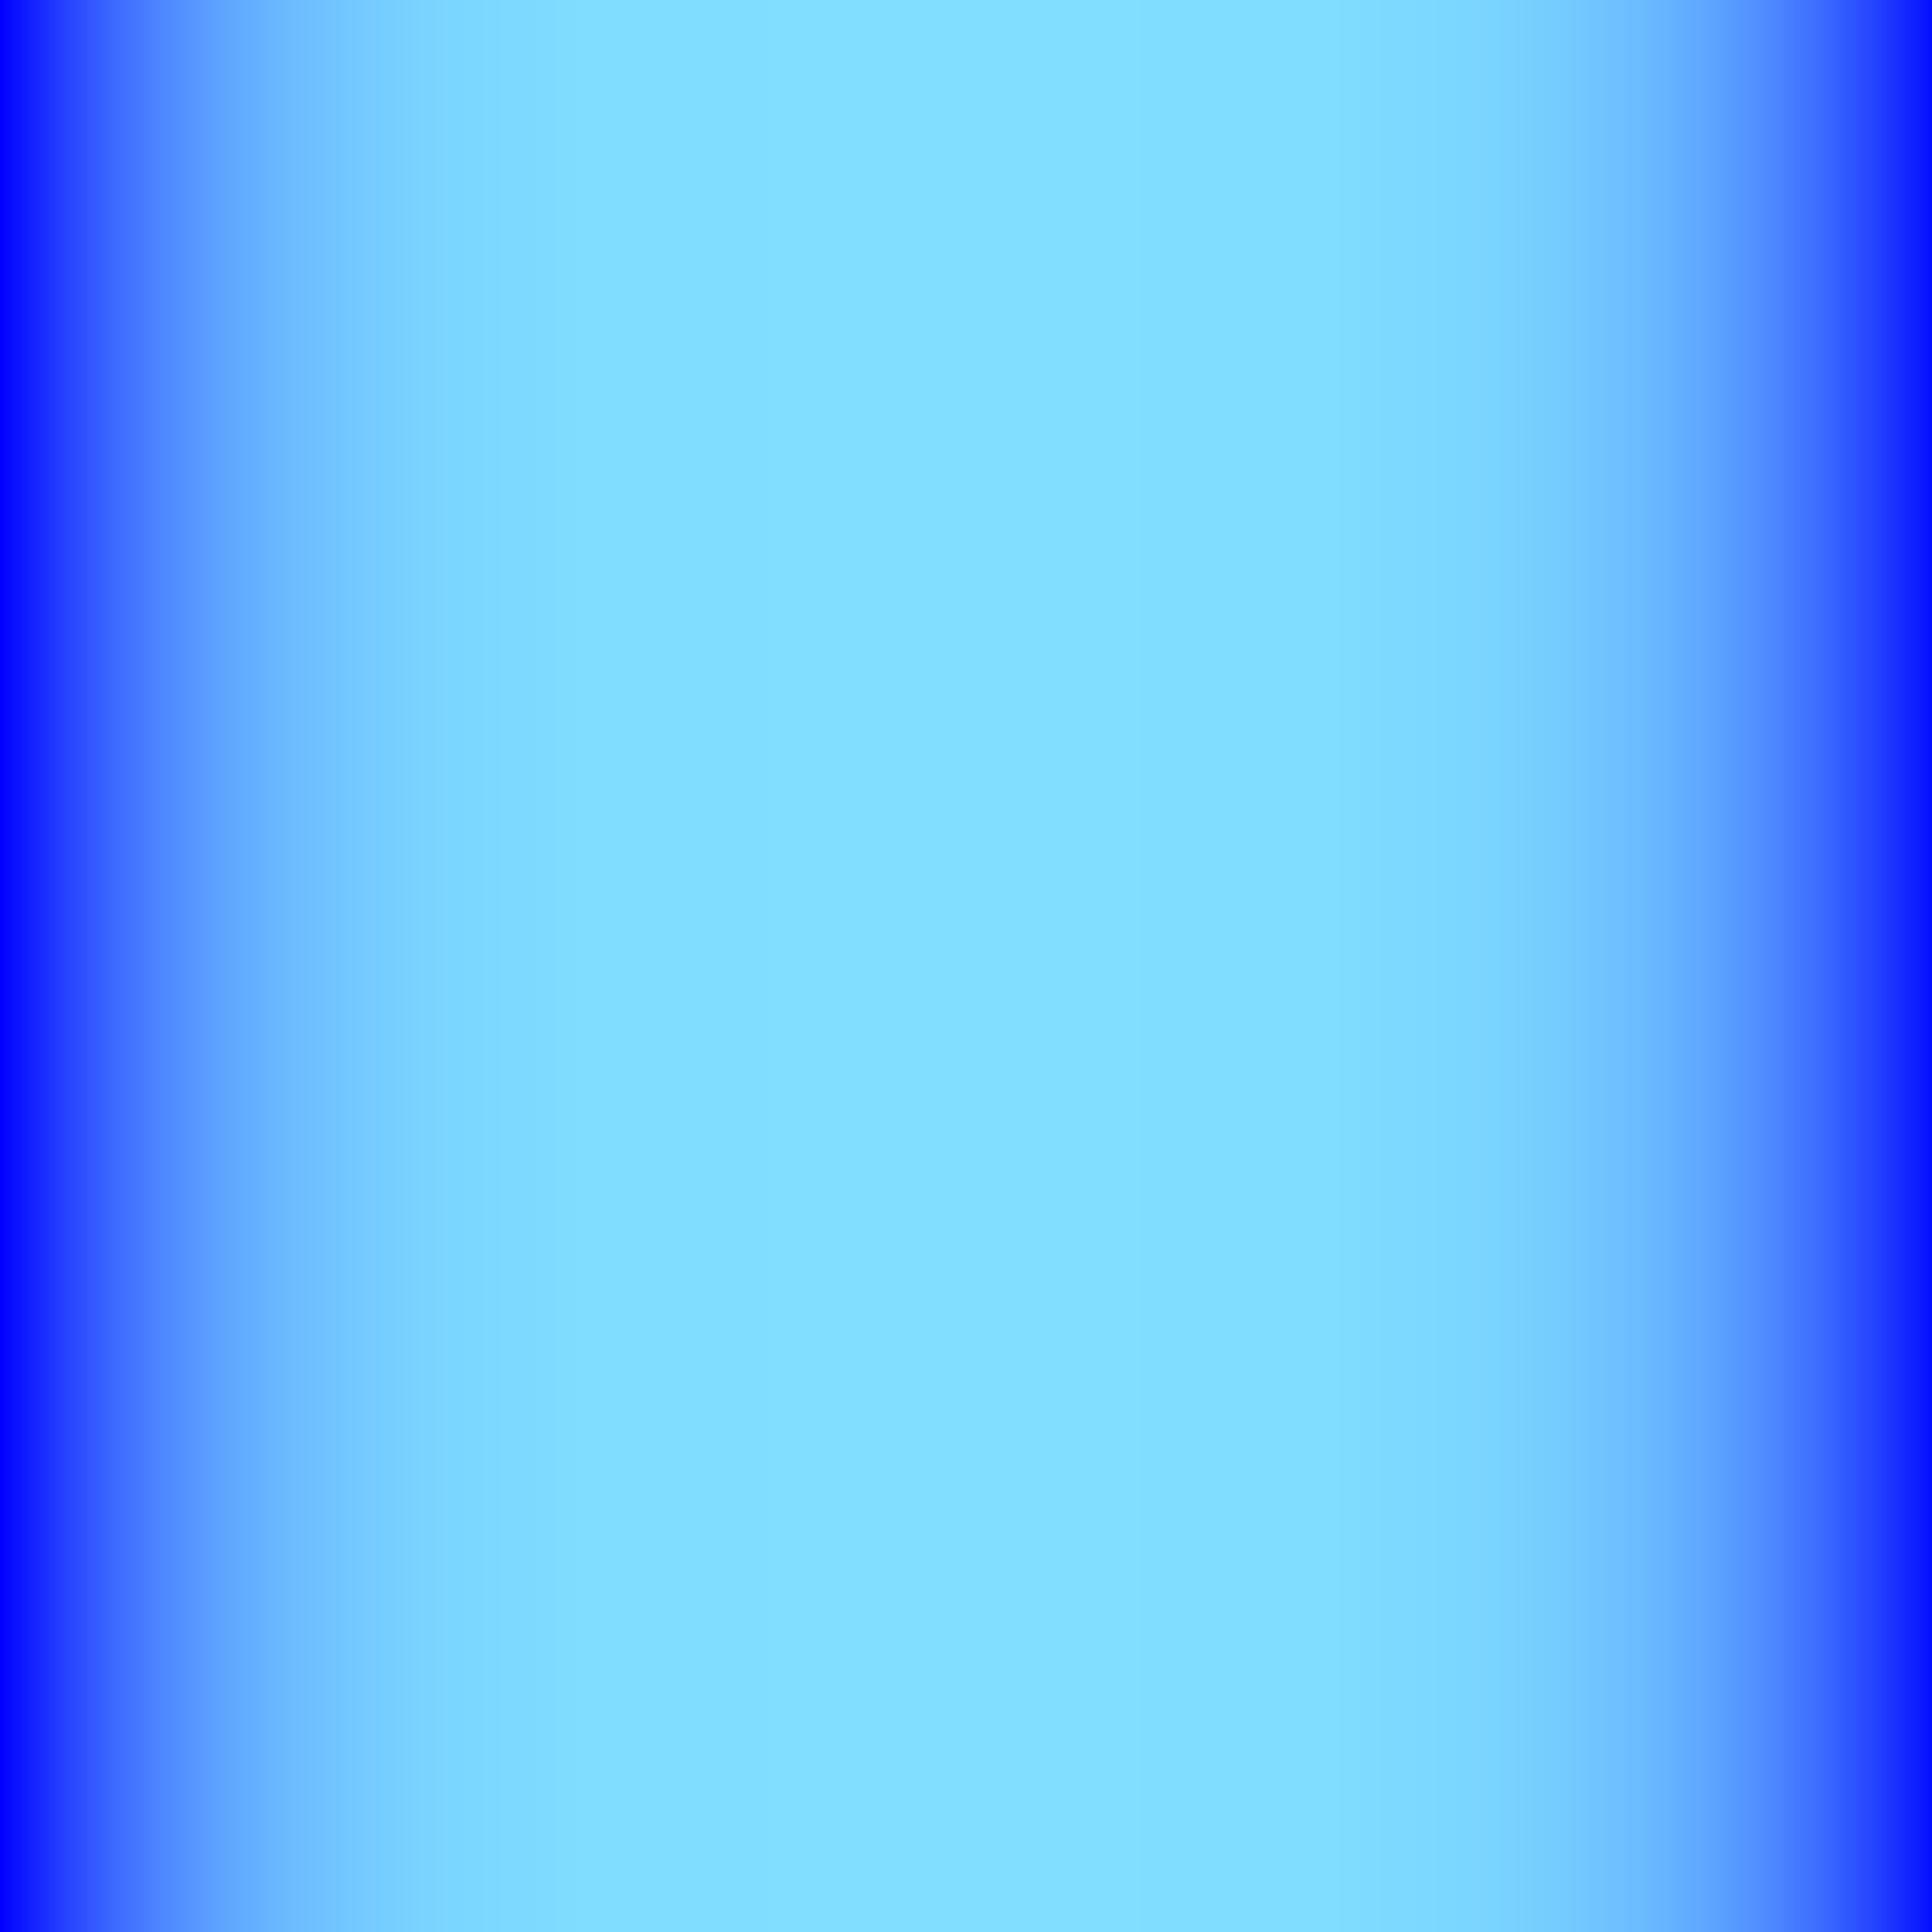 <?xml version="1.0" encoding="utf-8"?>
<!-- Generator: Adobe Illustrator 16.0.0, SVG Export Plug-In . SVG Version: 6.00 Build 0)  -->
<!DOCTYPE svg PUBLIC "-//W3C//DTD SVG 1.1//EN" "http://www.w3.org/Graphics/SVG/1.1/DTD/svg11.dtd">
<svg version="1.1" id="Layer_1" xmlns="http://www.w3.org/2000/svg" xmlns:xlink="http://www.w3.org/1999/xlink" x="0px" y="0px"
	 width="100px" height="100px" viewBox="0 0 100 100" enable-background="new 0 0 100 100" xml:space="preserve">
<g>
	
		<linearGradient id="SVGID_1_" gradientUnits="userSpaceOnUse" x1="-14" y1="124" x2="86" y2="124" gradientTransform="matrix(1 0 0 -1 14 174)">
		<stop  offset="0" style="stop-color:#0000FF"/>
		<stop  offset="0.012" style="stop-color:#0E19FF"/>
		<stop  offset="0.034" style="stop-color:#2642FF"/>
		<stop  offset="0.058" style="stop-color:#3C68FF"/>
		<stop  offset="0.085" style="stop-color:#4E88FF"/>
		<stop  offset="0.115" style="stop-color:#5EA4FF"/>
		<stop  offset="0.148" style="stop-color:#6BBAFF"/>
		<stop  offset="0.187" style="stop-color:#74CAFF"/>
		<stop  offset="0.235" style="stop-color:#7BD6FF"/>
		<stop  offset="0.303" style="stop-color:#7FDDFF"/>
		<stop  offset="0.491" style="stop-color:#80DFFF"/>
		<stop  offset="0.688" style="stop-color:#7FDDFF"/>
		<stop  offset="0.759" style="stop-color:#7BD6FF"/>
		<stop  offset="0.81" style="stop-color:#74CBFF"/>
		<stop  offset="0.851" style="stop-color:#6ABAFF"/>
		<stop  offset="0.886" style="stop-color:#5DA4FF"/>
		<stop  offset="0.917" style="stop-color:#4D88FF"/>
		<stop  offset="0.945" style="stop-color:#3A68FF"/>
		<stop  offset="0.971" style="stop-color:#2442FF"/>
		<stop  offset="0.994" style="stop-color:#0C19FF"/>
		<stop  offset="1" style="stop-color:#050DFF"/>
	</linearGradient>
	<rect fill="url(#SVGID_1_)" width="100" height="100"/>
</g>
</svg>
